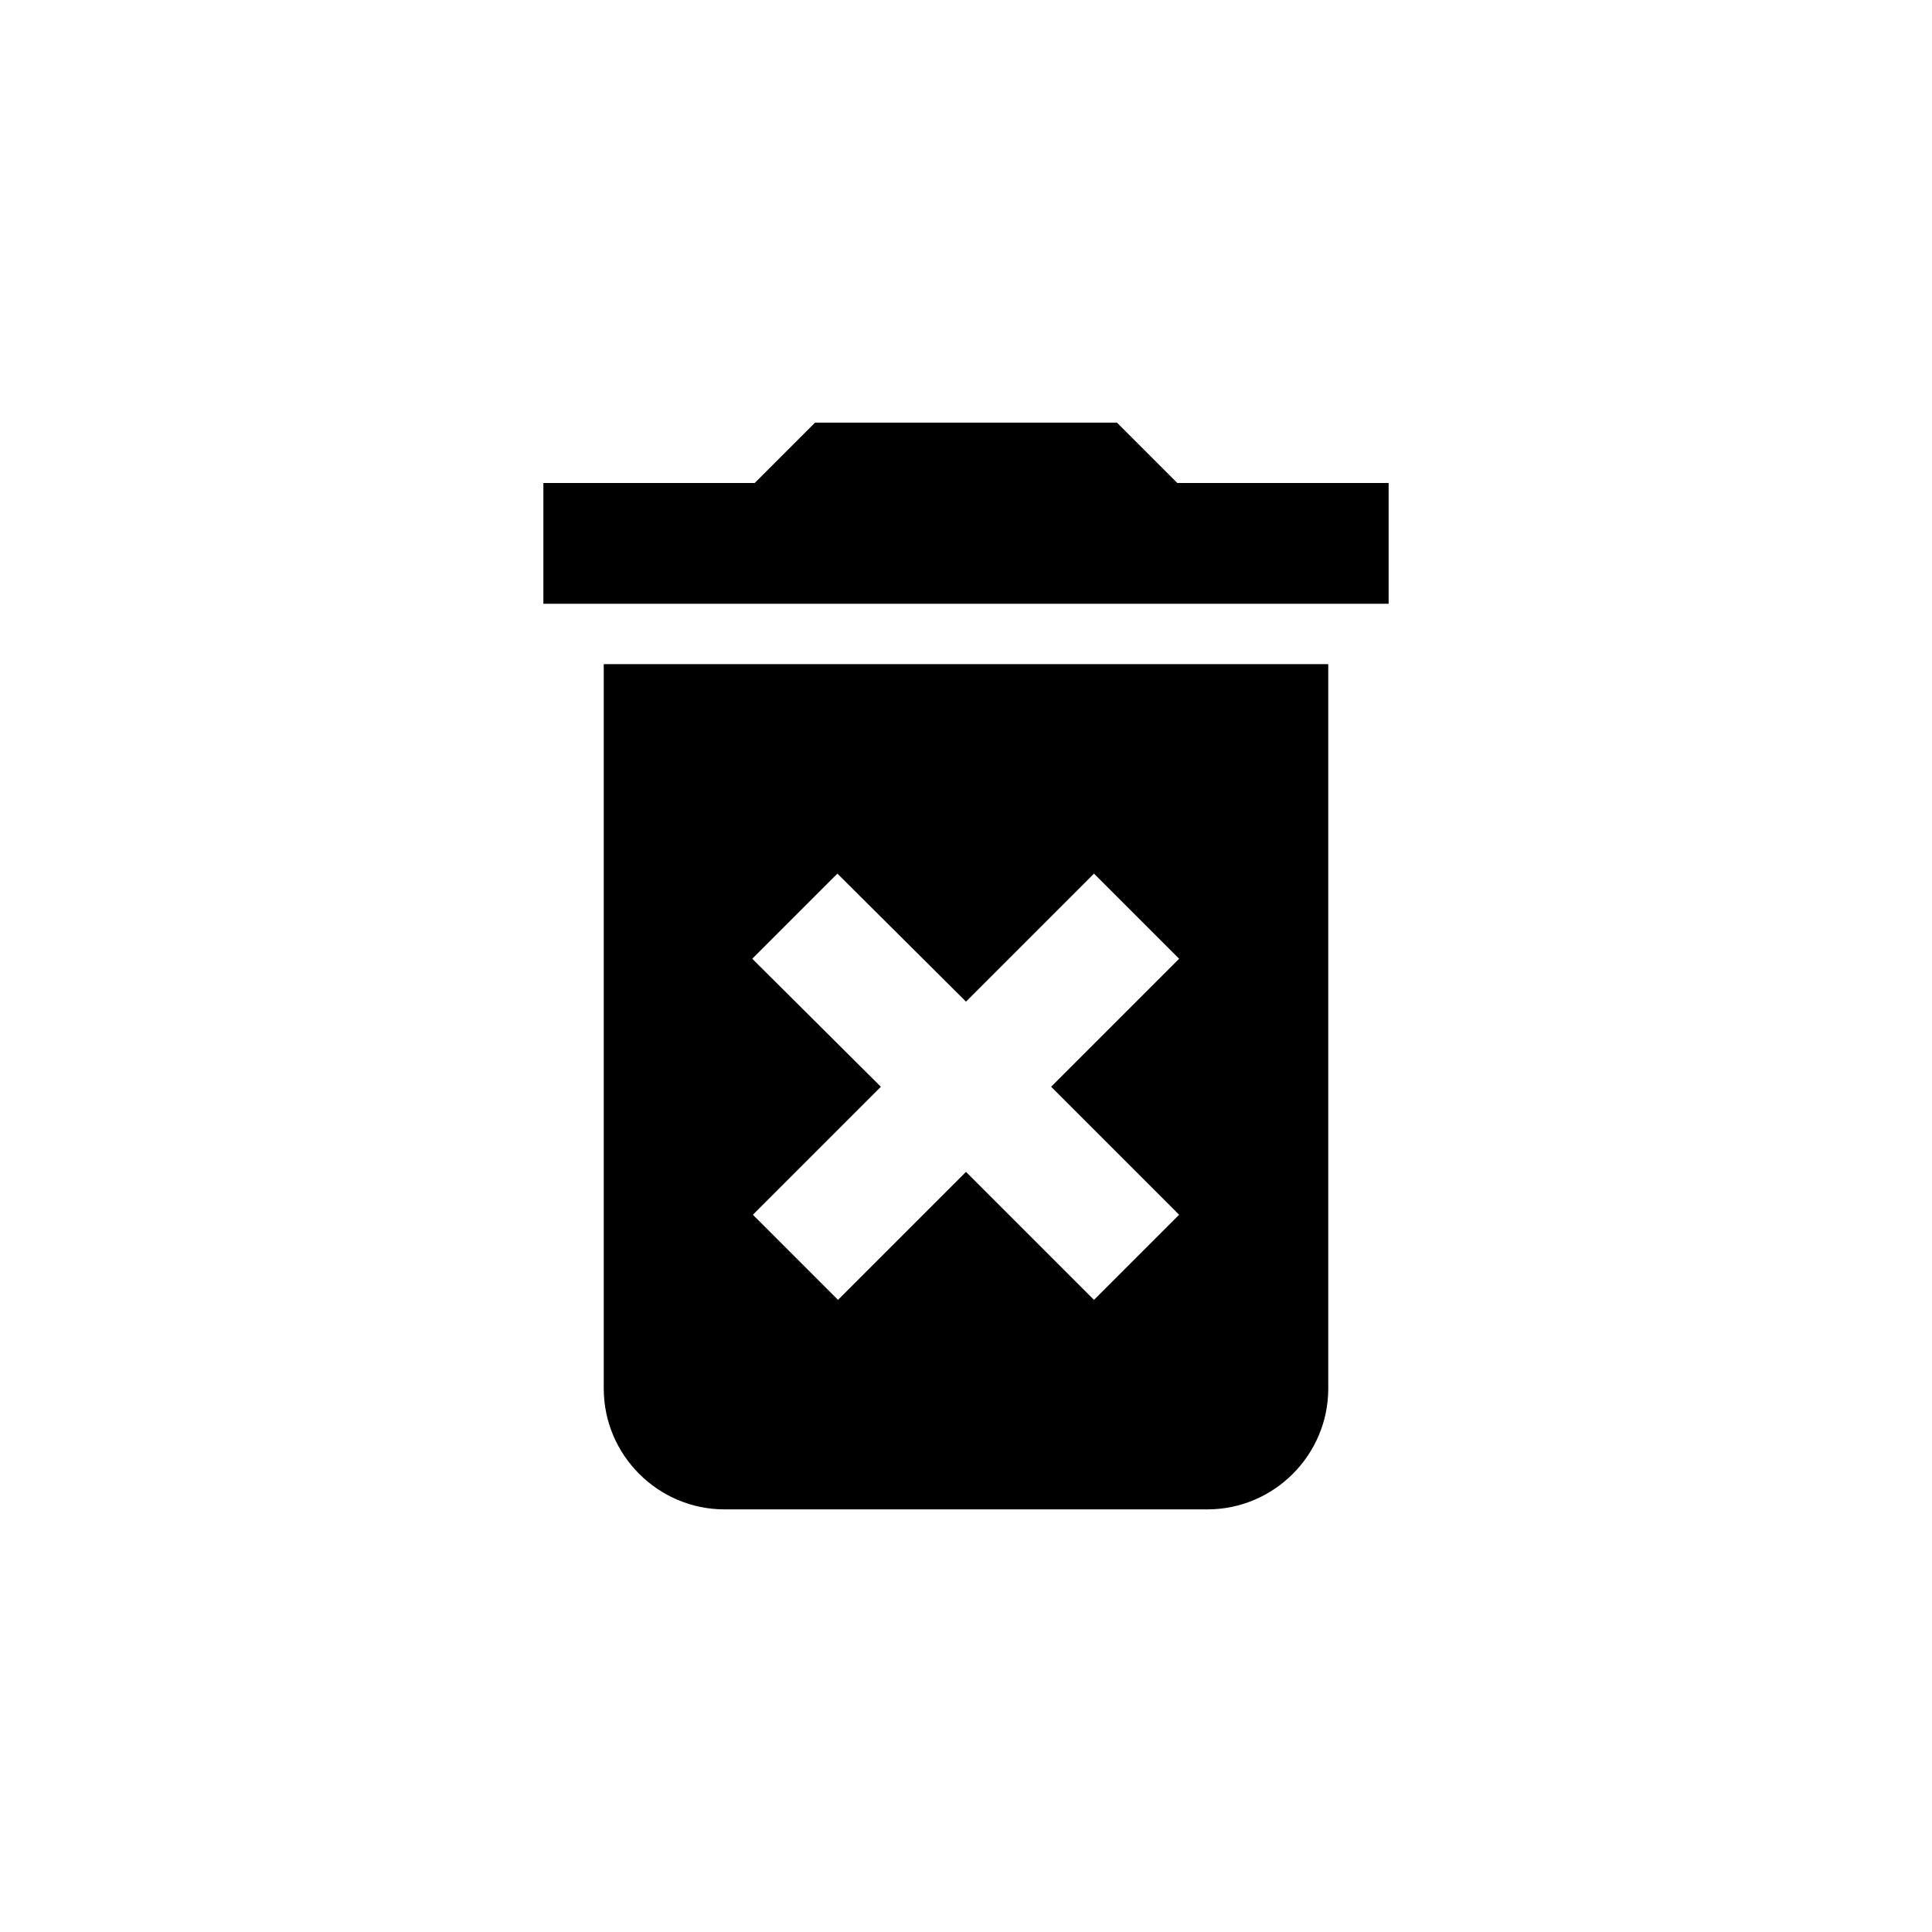 <svg width="32px" height="32px" viewBox="0 0 32 32" xmlns="http://www.w3.org/2000/svg"><path d="M10 23c0 1.1.9 2 2 2h8c1.1 0 2-.9 2-2V11H10v12zm2.46-7.12l1.41-1.41L16 16.59l2.12-2.12 1.41 1.41L17.41 18l2.12 2.12-1.41 1.41L16 19.41l-2.12 2.12-1.41-1.41L14.59 18l-2.13-2.12zM19.5 8l-1-1h-5l-1 1H9v2h14V8h-3.5z"/></svg>